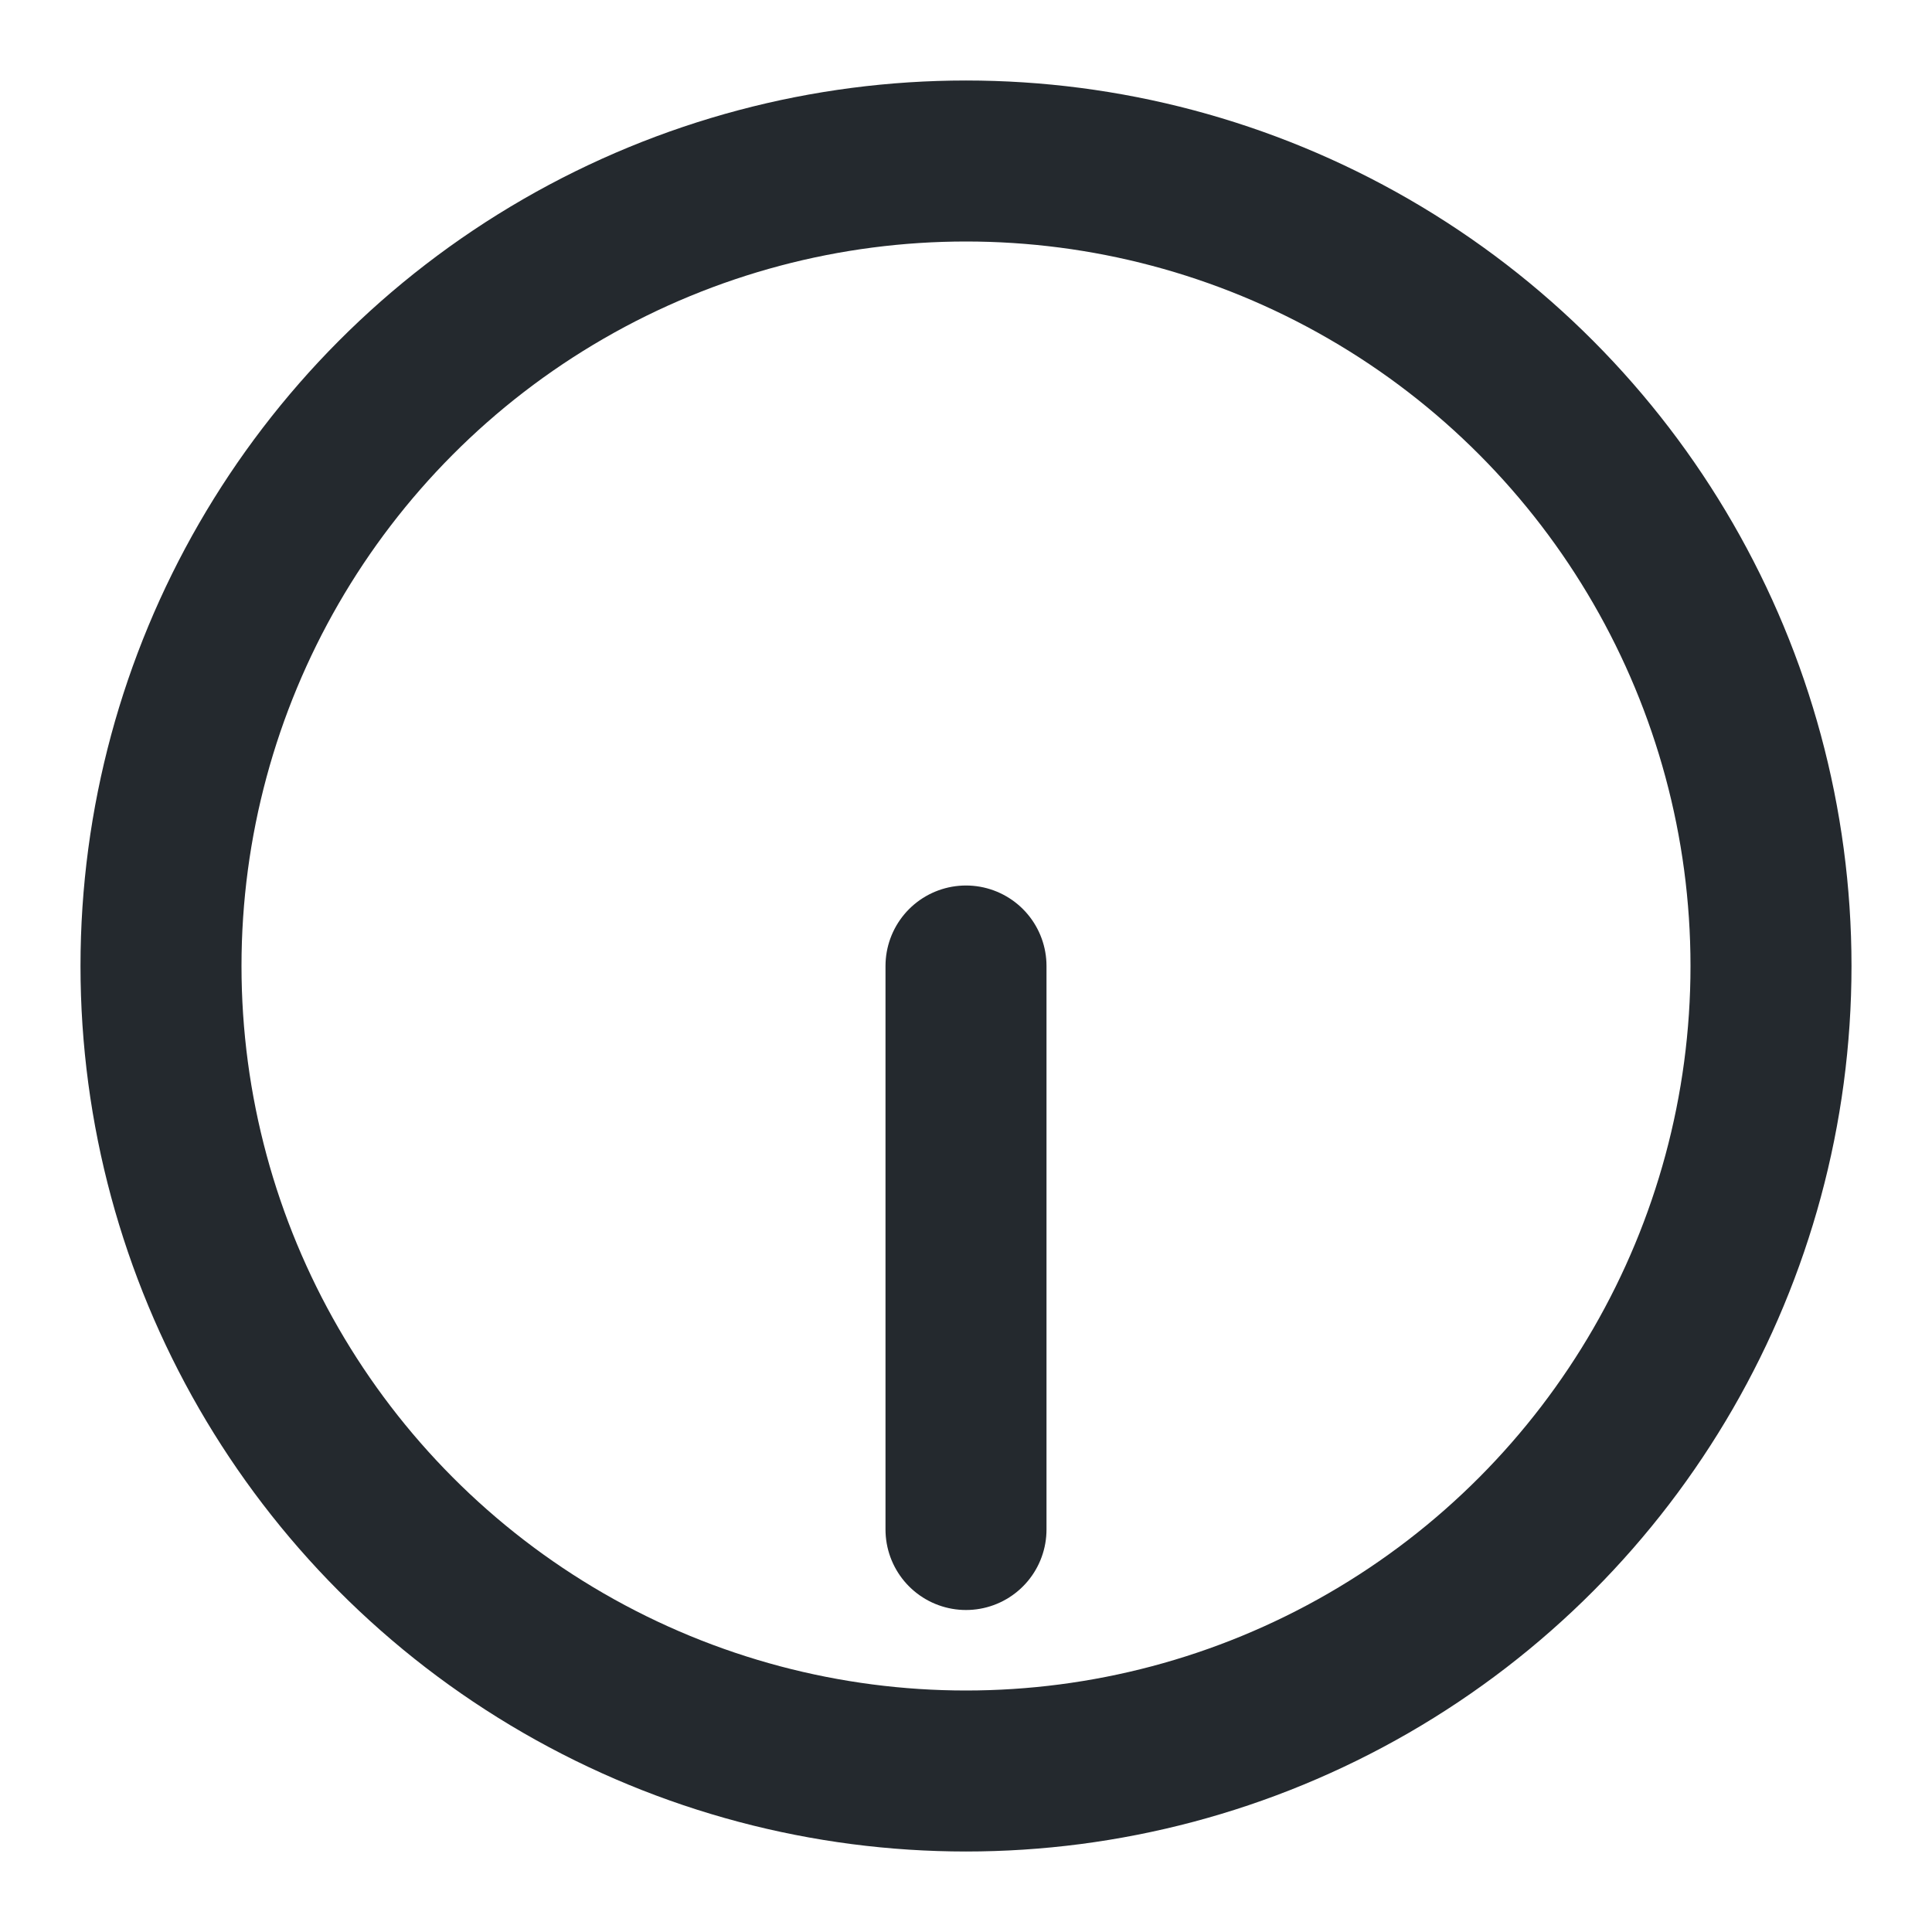 <svg xmlns="http://www.w3.org/2000/svg" width="24" height="24" viewBox="0 0 24 24"
     stroke-width="2" stroke="#24292e" fill="none" stroke-linecap="round" stroke-linejoin="round">
      <circle cx="12" cy="12" r="10"/>
      <line x1="12" y1="12" x2="12" y2="19"/>
</svg>
